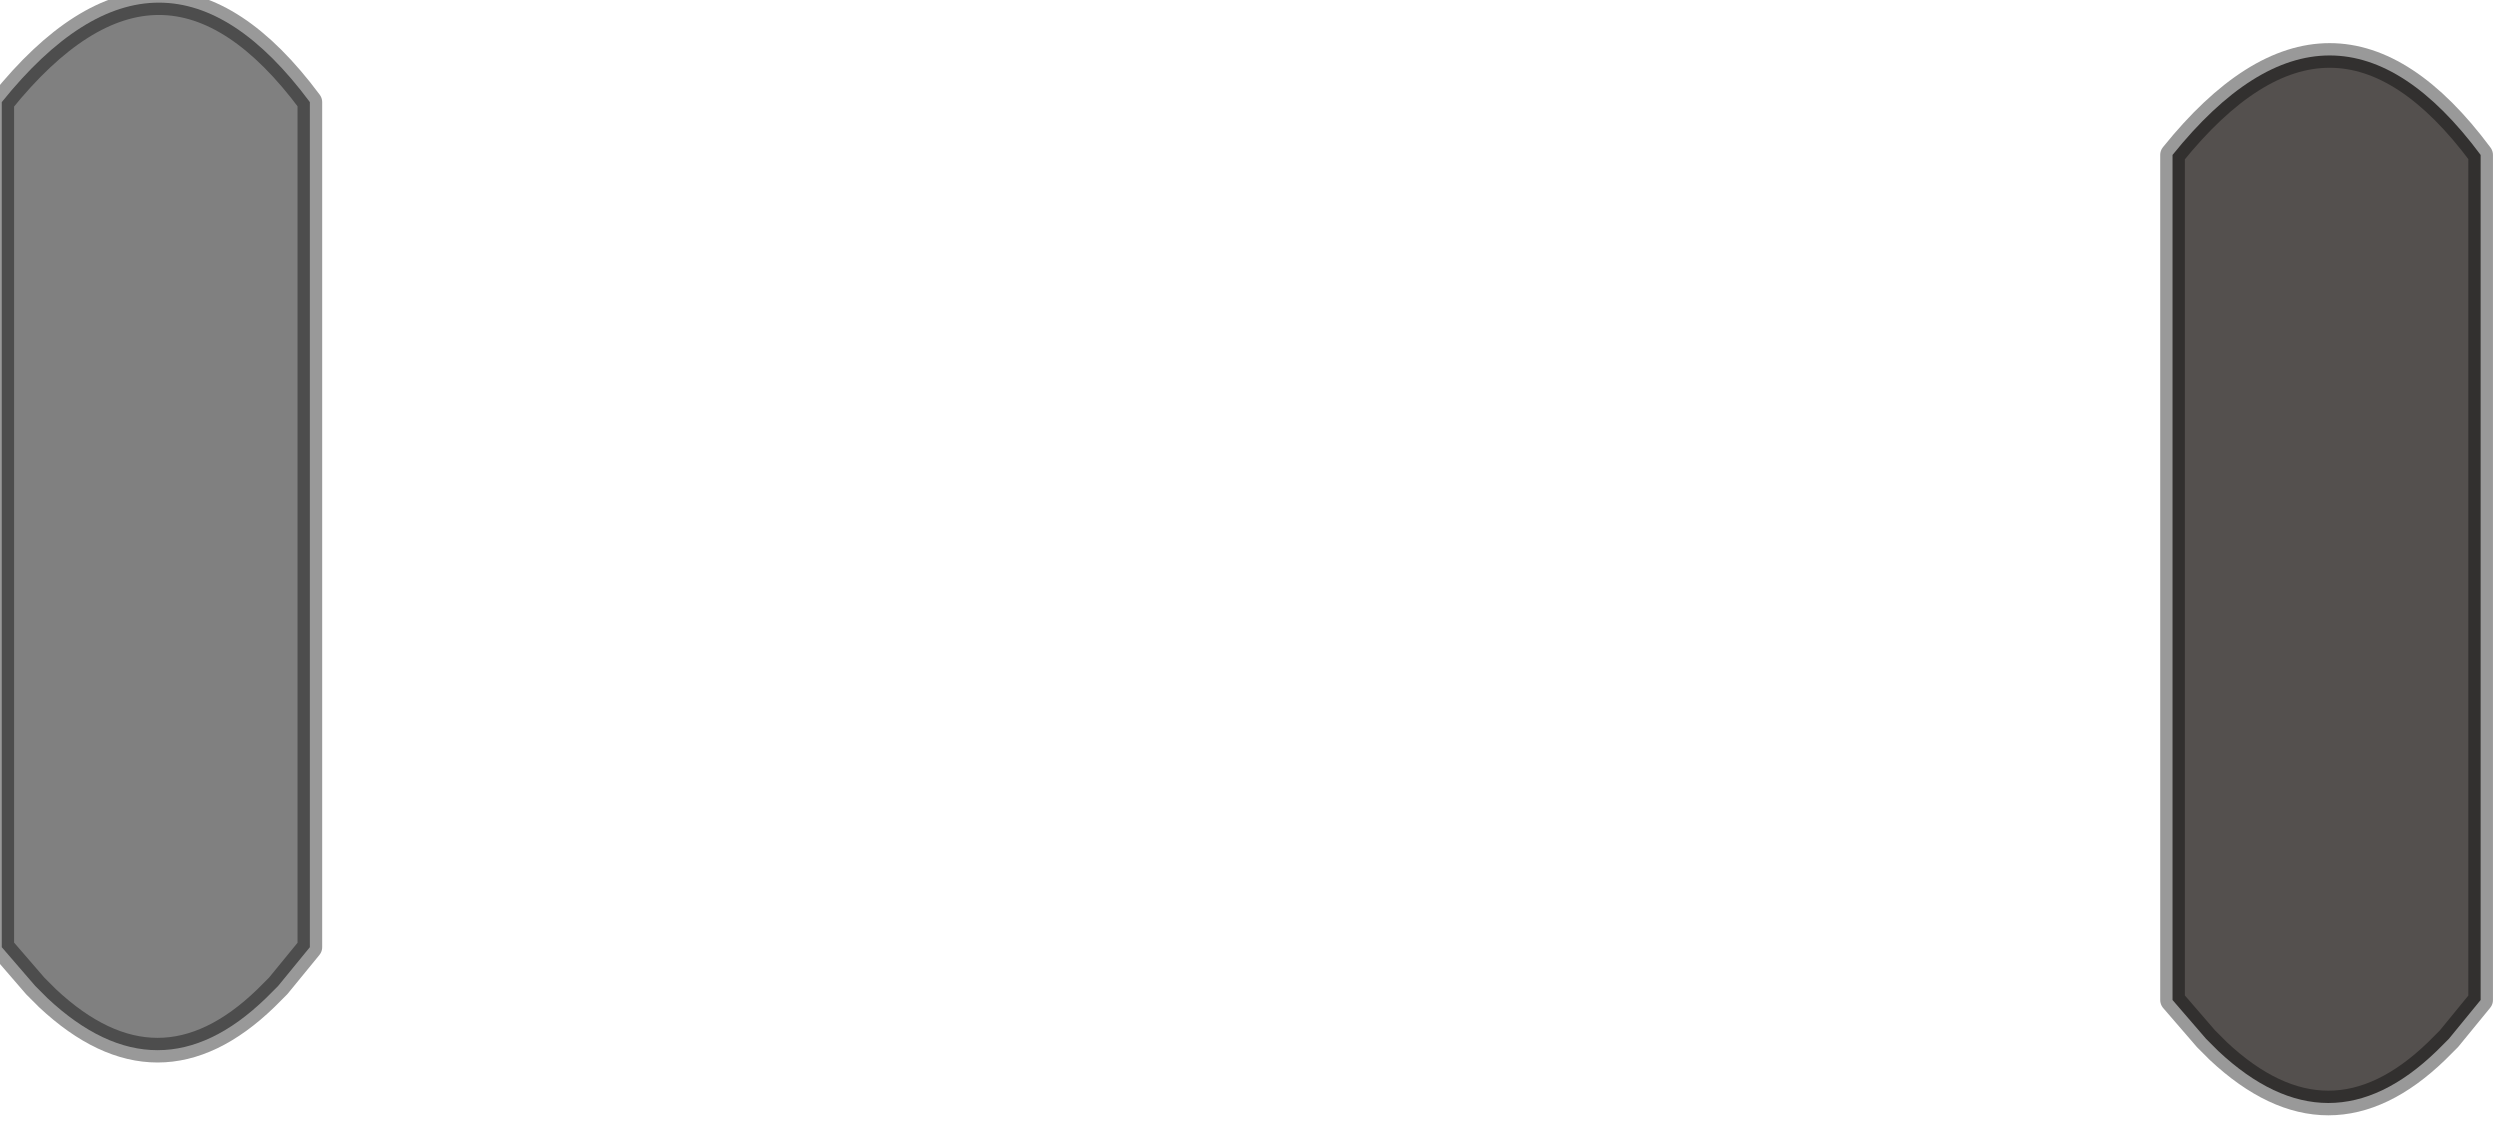 <?xml version="1.0" encoding="utf-8"?>
<svg version="1.1" id="Layer_1"
xmlns="http://www.w3.org/2000/svg"
xmlns:xlink="http://www.w3.org/1999/xlink"
width="71px" height="32px"
xml:space="preserve">
<g id="PathID_3224" transform="matrix(1, 0, 0, 1, 0.05, 0.05)">
<path style="fill:#54504E;fill-opacity:1" d="M70.4 28.35L69.5 29.45L69.15 29.8Q66.1 32.75 62.95 29.8L62.6 29.45L61.65 28.35L61.65 4.35Q66.2 -1.3 70.4 4.35L70.4 28.35" />
<path style="fill:none;stroke-width:0.7;stroke-linecap:round;stroke-linejoin:round;stroke-miterlimit:3;stroke:#000000;stroke-opacity:0.4" d="M70.4 28.35L69.5 29.45L69.15 29.8Q66.1 32.75 62.95 29.8L62.6 29.45L61.65 28.35L61.65 4.35Q66.2 -1.3 70.4 4.35L70.4 28.35z" />
</g>
<g id="PathID_3225" transform="matrix(1, 0, 0, 1, 0.05, 0.05)">
<path style="fill:#808080;fill-opacity:1" d="M8.75 26.85L7.85 27.95L7.5 28.3Q4.45 31.25 1.3 28.3L0.95 27.95L0 26.85L0 2.85Q4.55 -2.8 8.75 2.85L8.75 26.85" />
<path style="fill:none;stroke-width:0.7;stroke-linecap:round;stroke-linejoin:round;stroke-miterlimit:3;stroke:#000000;stroke-opacity:0.4" d="M8.75 26.85L7.85 27.95L7.5 28.3Q4.45 31.25 1.3 28.3L0.95 27.95L0 26.85L0 2.85Q4.55 -2.8 8.75 2.85L8.75 26.85z" />
</g>
</svg>
